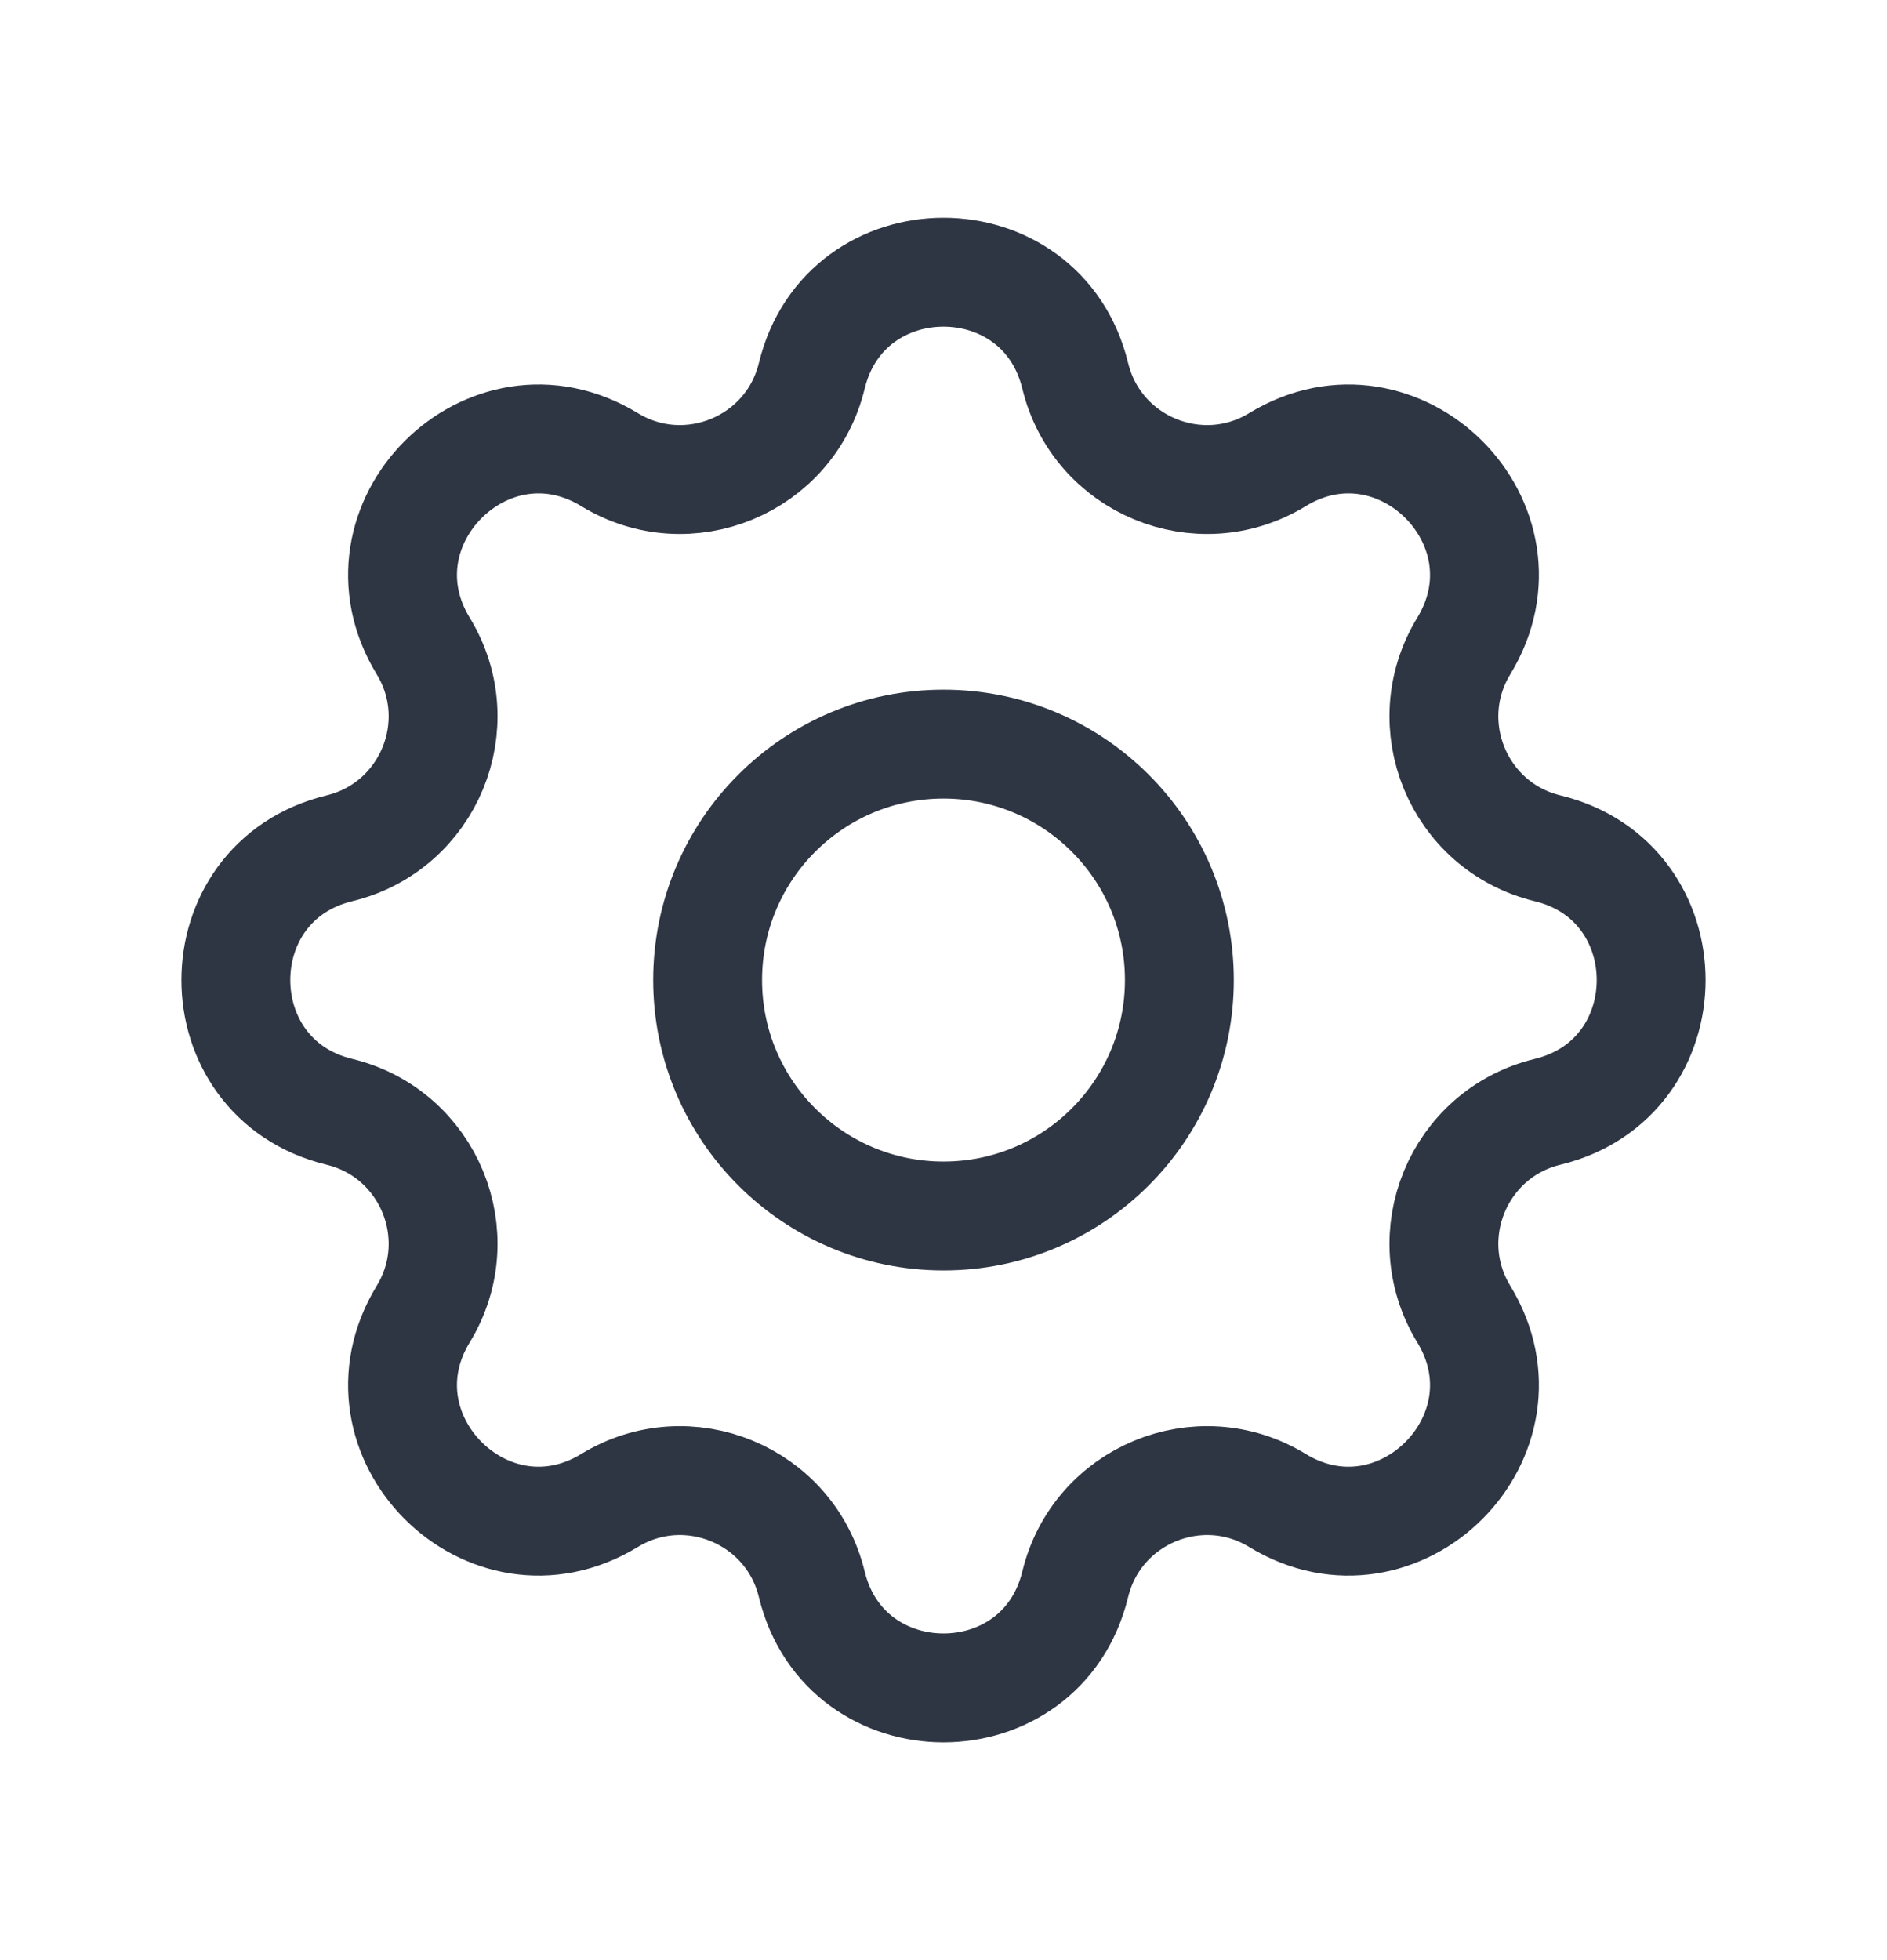 <svg width="26" height="27" viewBox="0 0 26 27" fill="none" xmlns="http://www.w3.org/2000/svg">
<path d="M11.185 5.177C11.647 3.274 14.353 3.274 14.815 5.177C15.113 6.406 16.522 6.99 17.602 6.331C19.274 5.313 21.187 7.226 20.169 8.898C19.51 9.978 20.094 11.387 21.323 11.685C23.226 12.147 23.226 14.853 21.323 15.315C20.094 15.613 19.51 17.022 20.169 18.102C21.187 19.774 19.274 21.687 17.602 20.669C16.522 20.01 15.113 20.594 14.815 21.823C14.353 23.726 11.647 23.726 11.185 21.823C10.887 20.594 9.478 20.01 8.398 20.669C6.726 21.687 4.813 19.774 5.831 18.102C6.49 17.022 5.906 15.613 4.677 15.315C2.774 14.853 2.774 12.147 4.677 11.685C5.906 11.387 6.49 9.978 5.831 8.898C4.813 7.226 6.726 5.313 8.398 6.331C9.478 6.99 10.887 6.406 11.185 5.177Z" stroke="#2E3543" stroke-width="1.5" stroke-linecap="round" stroke-linejoin="round"/>
<path d="M16.25 13.5C16.25 15.295 14.795 16.75 13 16.75C11.205 16.75 9.75 15.295 9.75 13.5C9.75 11.705 11.205 10.25 13 10.25C14.795 10.25 16.25 11.705 16.25 13.5Z" stroke="#2E3543" stroke-width="1.5" stroke-linecap="round" stroke-linejoin="round"/>
</svg>
